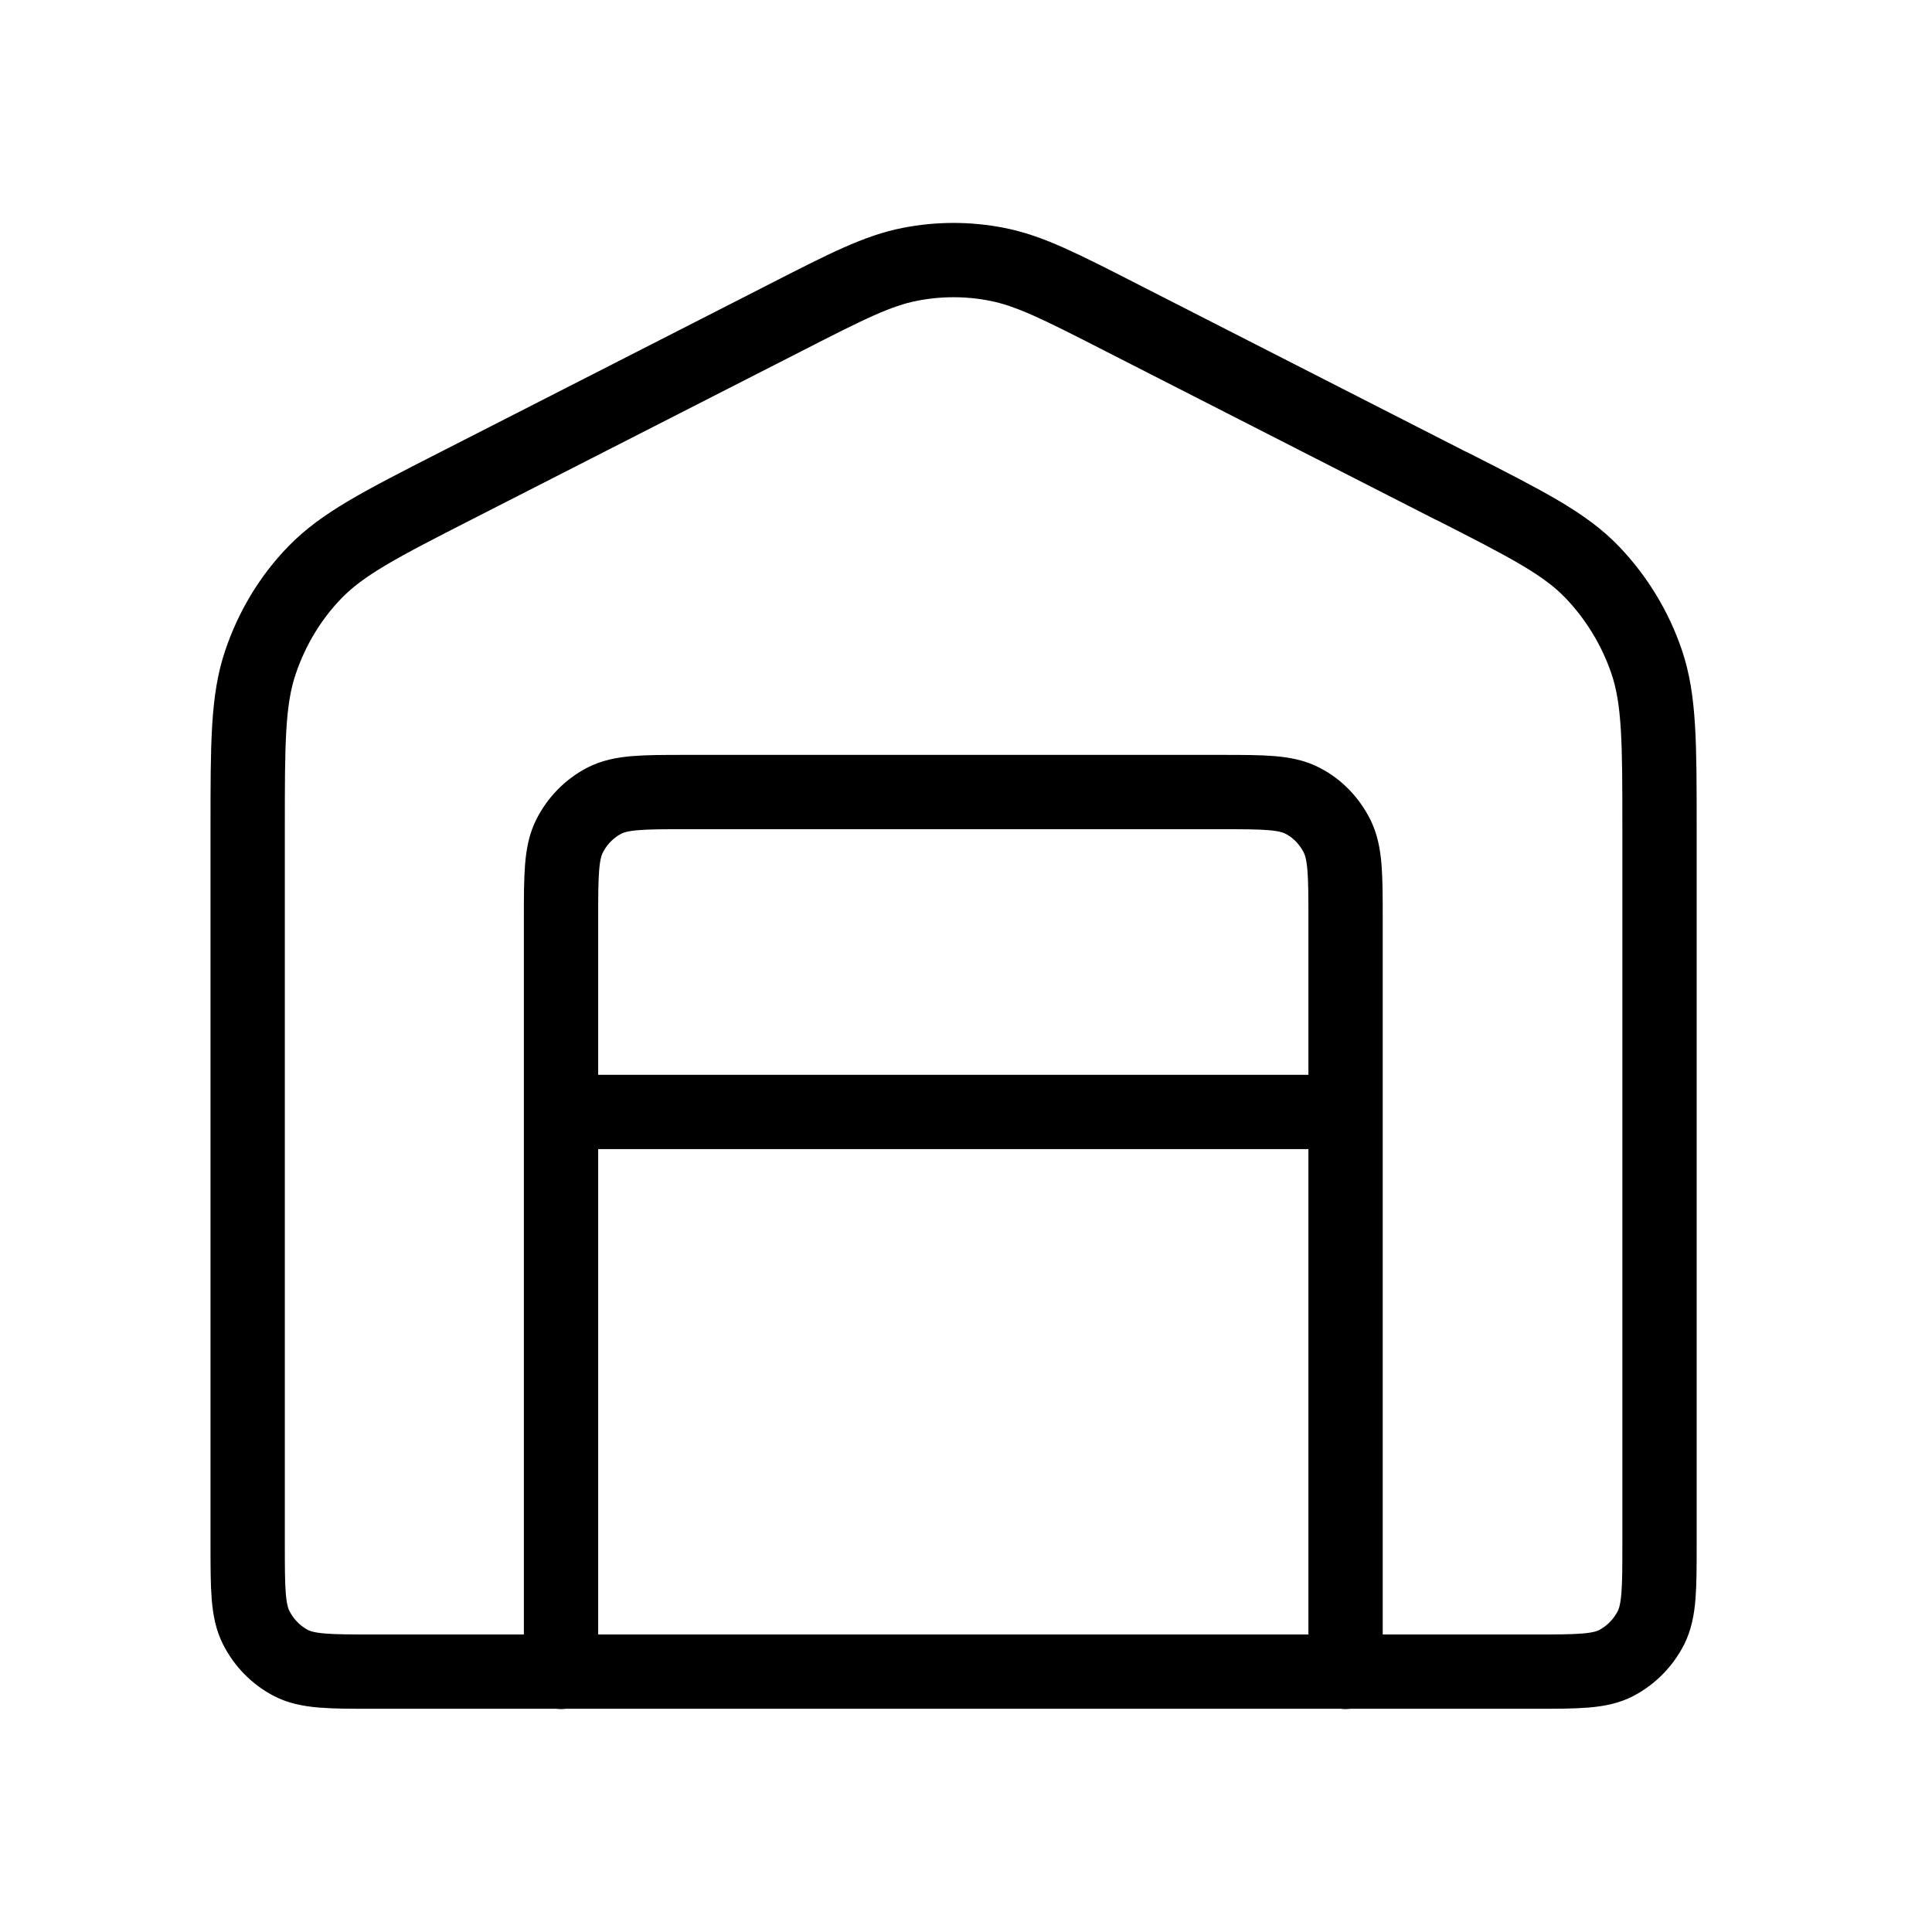 <svg width="26" height="26" viewBox="0 0 26 26" fill="none" xmlns="http://www.w3.org/2000/svg">
<path d="M7.55 14.964H18.104M7.55 14.964V12.382C7.55 11.78 7.55 11.476 7.666 11.249C7.769 11.046 7.93 10.882 8.129 10.777C8.356 10.659 8.649 10.659 9.24 10.659H16.419C17.009 10.659 17.306 10.659 17.53 10.777C17.728 10.878 17.889 11.046 17.992 11.249C18.108 11.48 18.108 11.78 18.108 12.382V14.964V22.5M7.55 14.964V22.5M19.529 6.539L15.097 4.277C14.267 3.852 13.849 3.641 13.416 3.557C13.031 3.481 12.635 3.481 12.247 3.557C11.813 3.641 11.396 3.852 10.566 4.277L6.134 6.539C5.118 7.057 4.61 7.319 4.238 7.702C3.907 8.043 3.66 8.456 3.507 8.907C3.333 9.416 3.333 9.998 3.333 11.156V20.773C3.333 21.375 3.333 21.679 3.449 21.906C3.552 22.108 3.713 22.273 3.912 22.378C4.139 22.496 4.432 22.496 5.023 22.496H20.644C21.235 22.496 21.532 22.496 21.755 22.378C21.953 22.273 22.114 22.108 22.218 21.906C22.333 21.674 22.333 21.375 22.333 20.773V11.156C22.333 9.998 22.333 9.416 22.16 8.907C22.007 8.456 21.755 8.043 21.429 7.702C21.057 7.314 20.549 7.057 19.533 6.539H19.529Z" stroke="currentColor" stroke-linecap="round" stroke-linejoin="round"/>
</svg>
